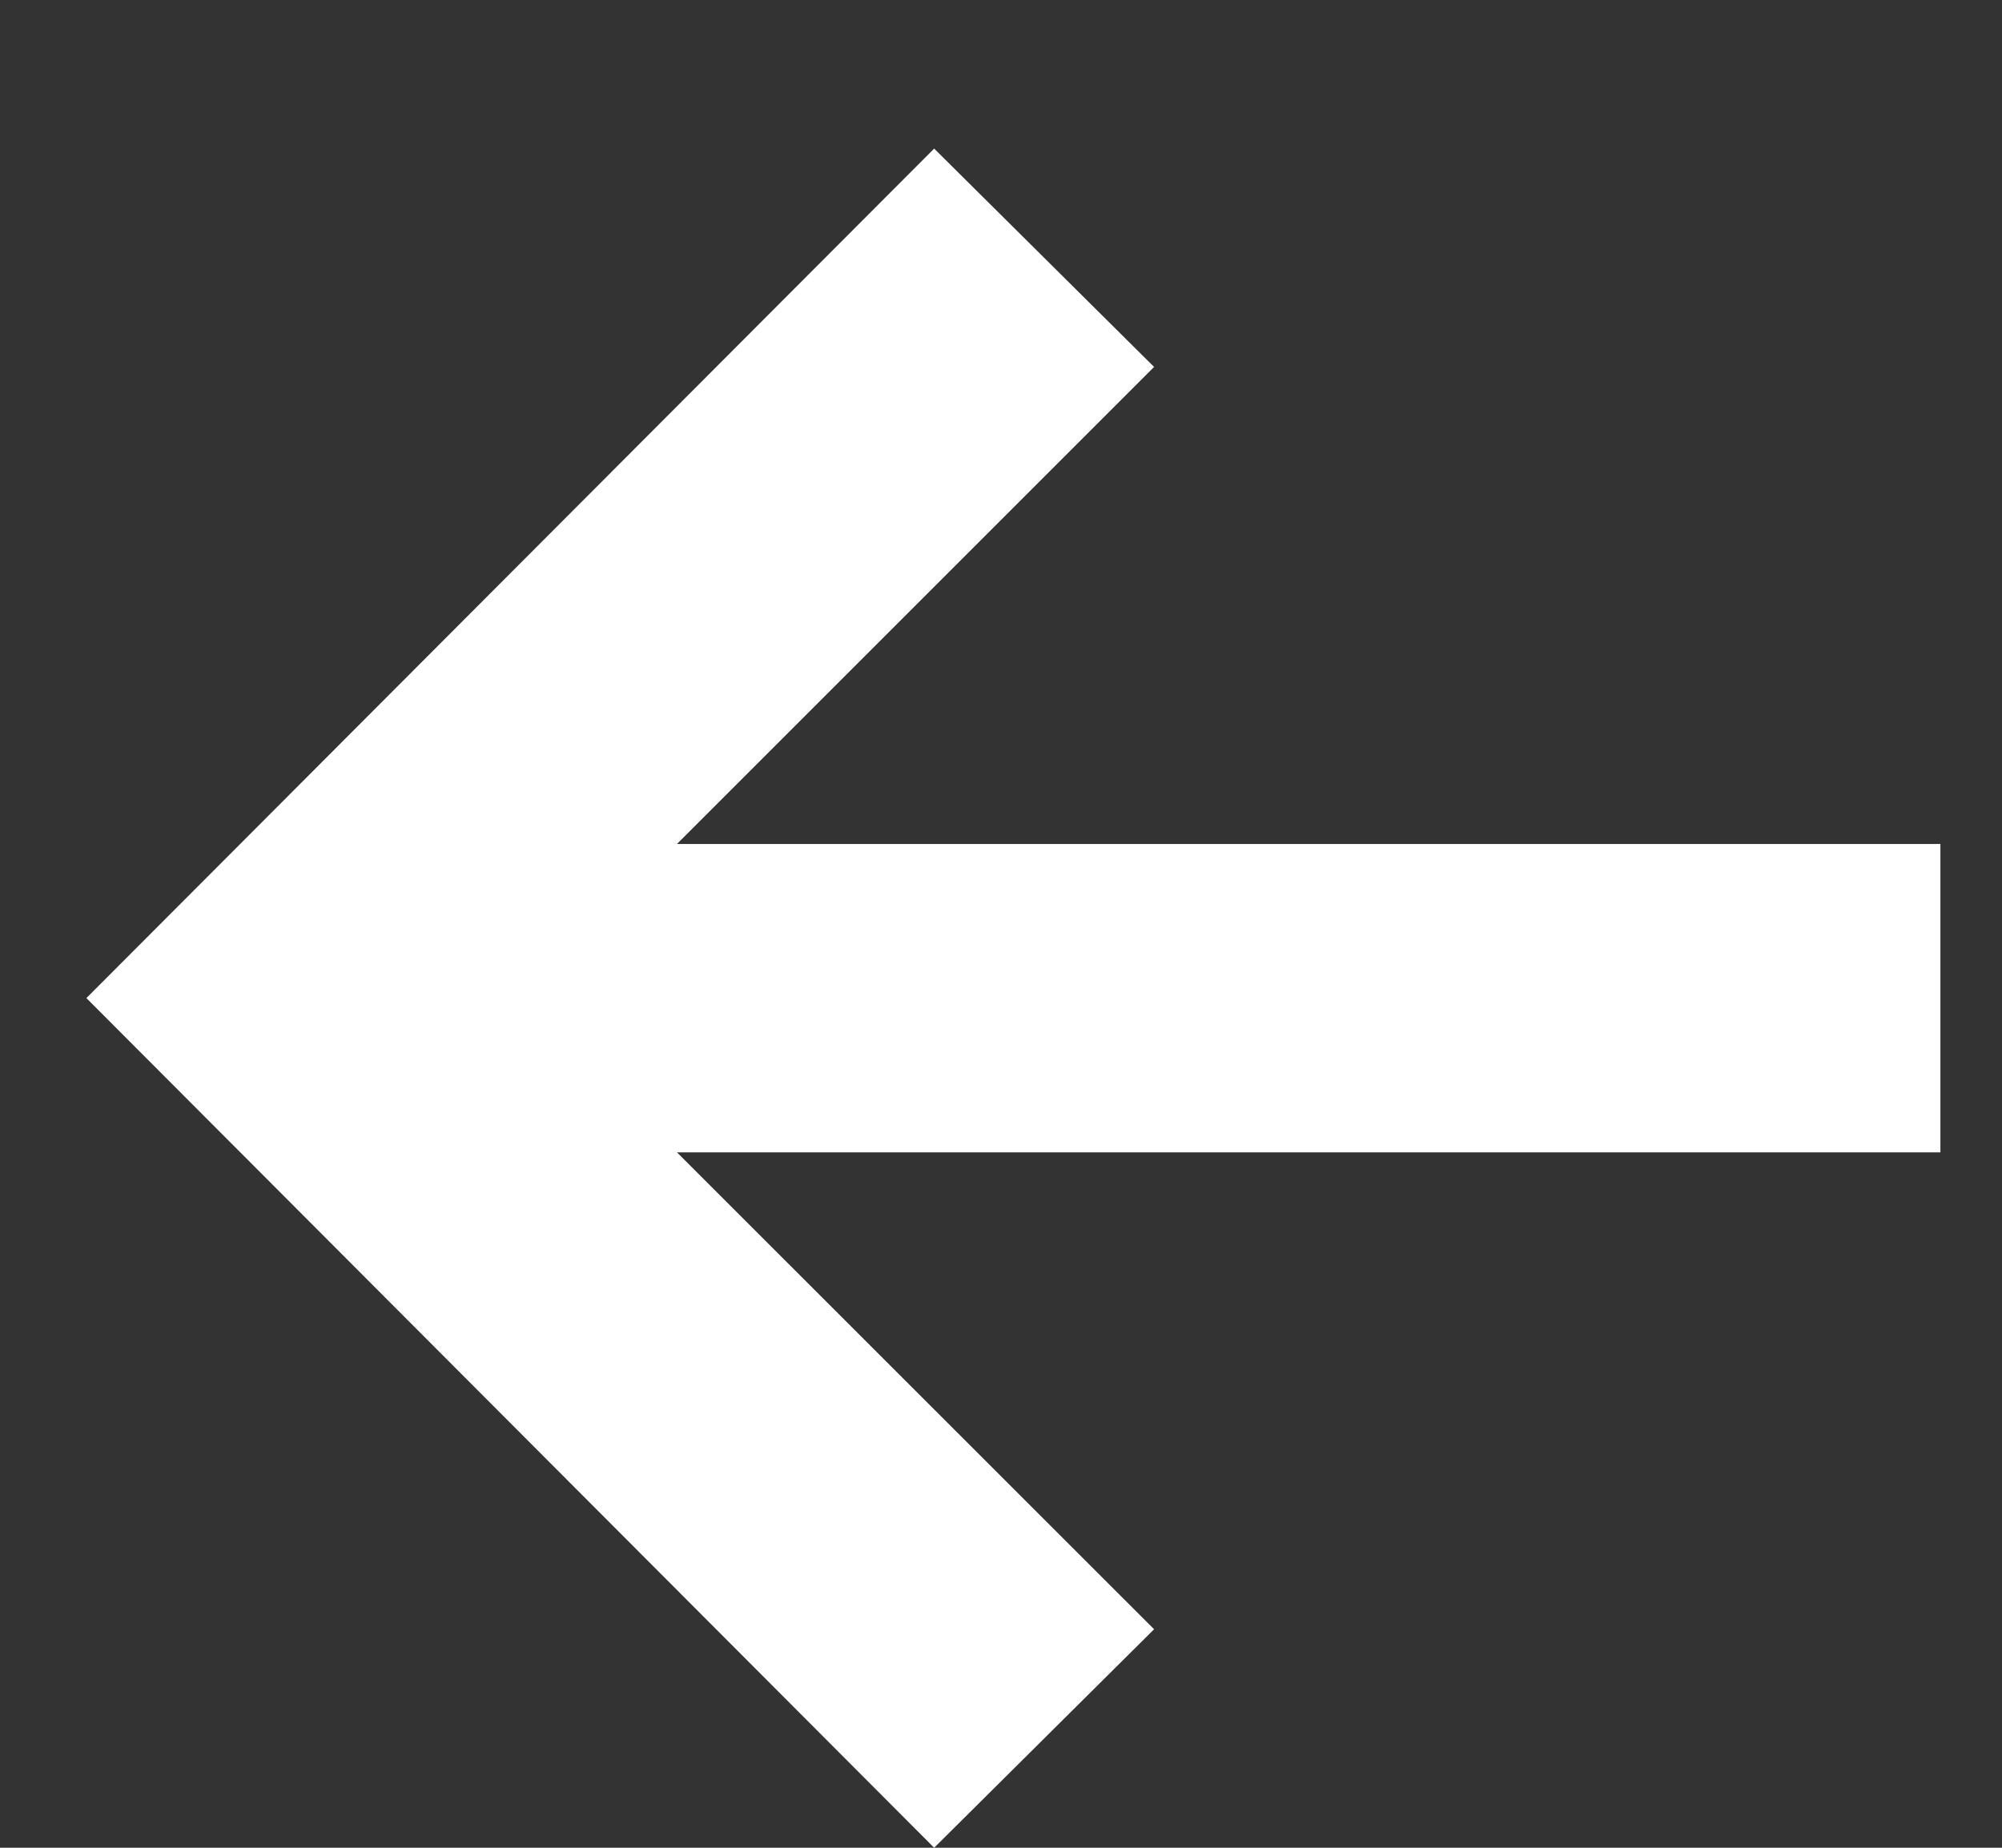 <svg width="13" height="12" viewBox="0 0 13 12" fill="none" xmlns="http://www.w3.org/2000/svg">
<rect x="0" y="0" width="13" height="12" fill="#333333" stroke="none"/>
<path d="M6.066 12L7.494 10.581L4.396 7.484H12.6V5.481H4.396L7.494 2.383L6.066 0.965L0.561 6.482L6.066 12Z" fill="white"/>
</svg>
